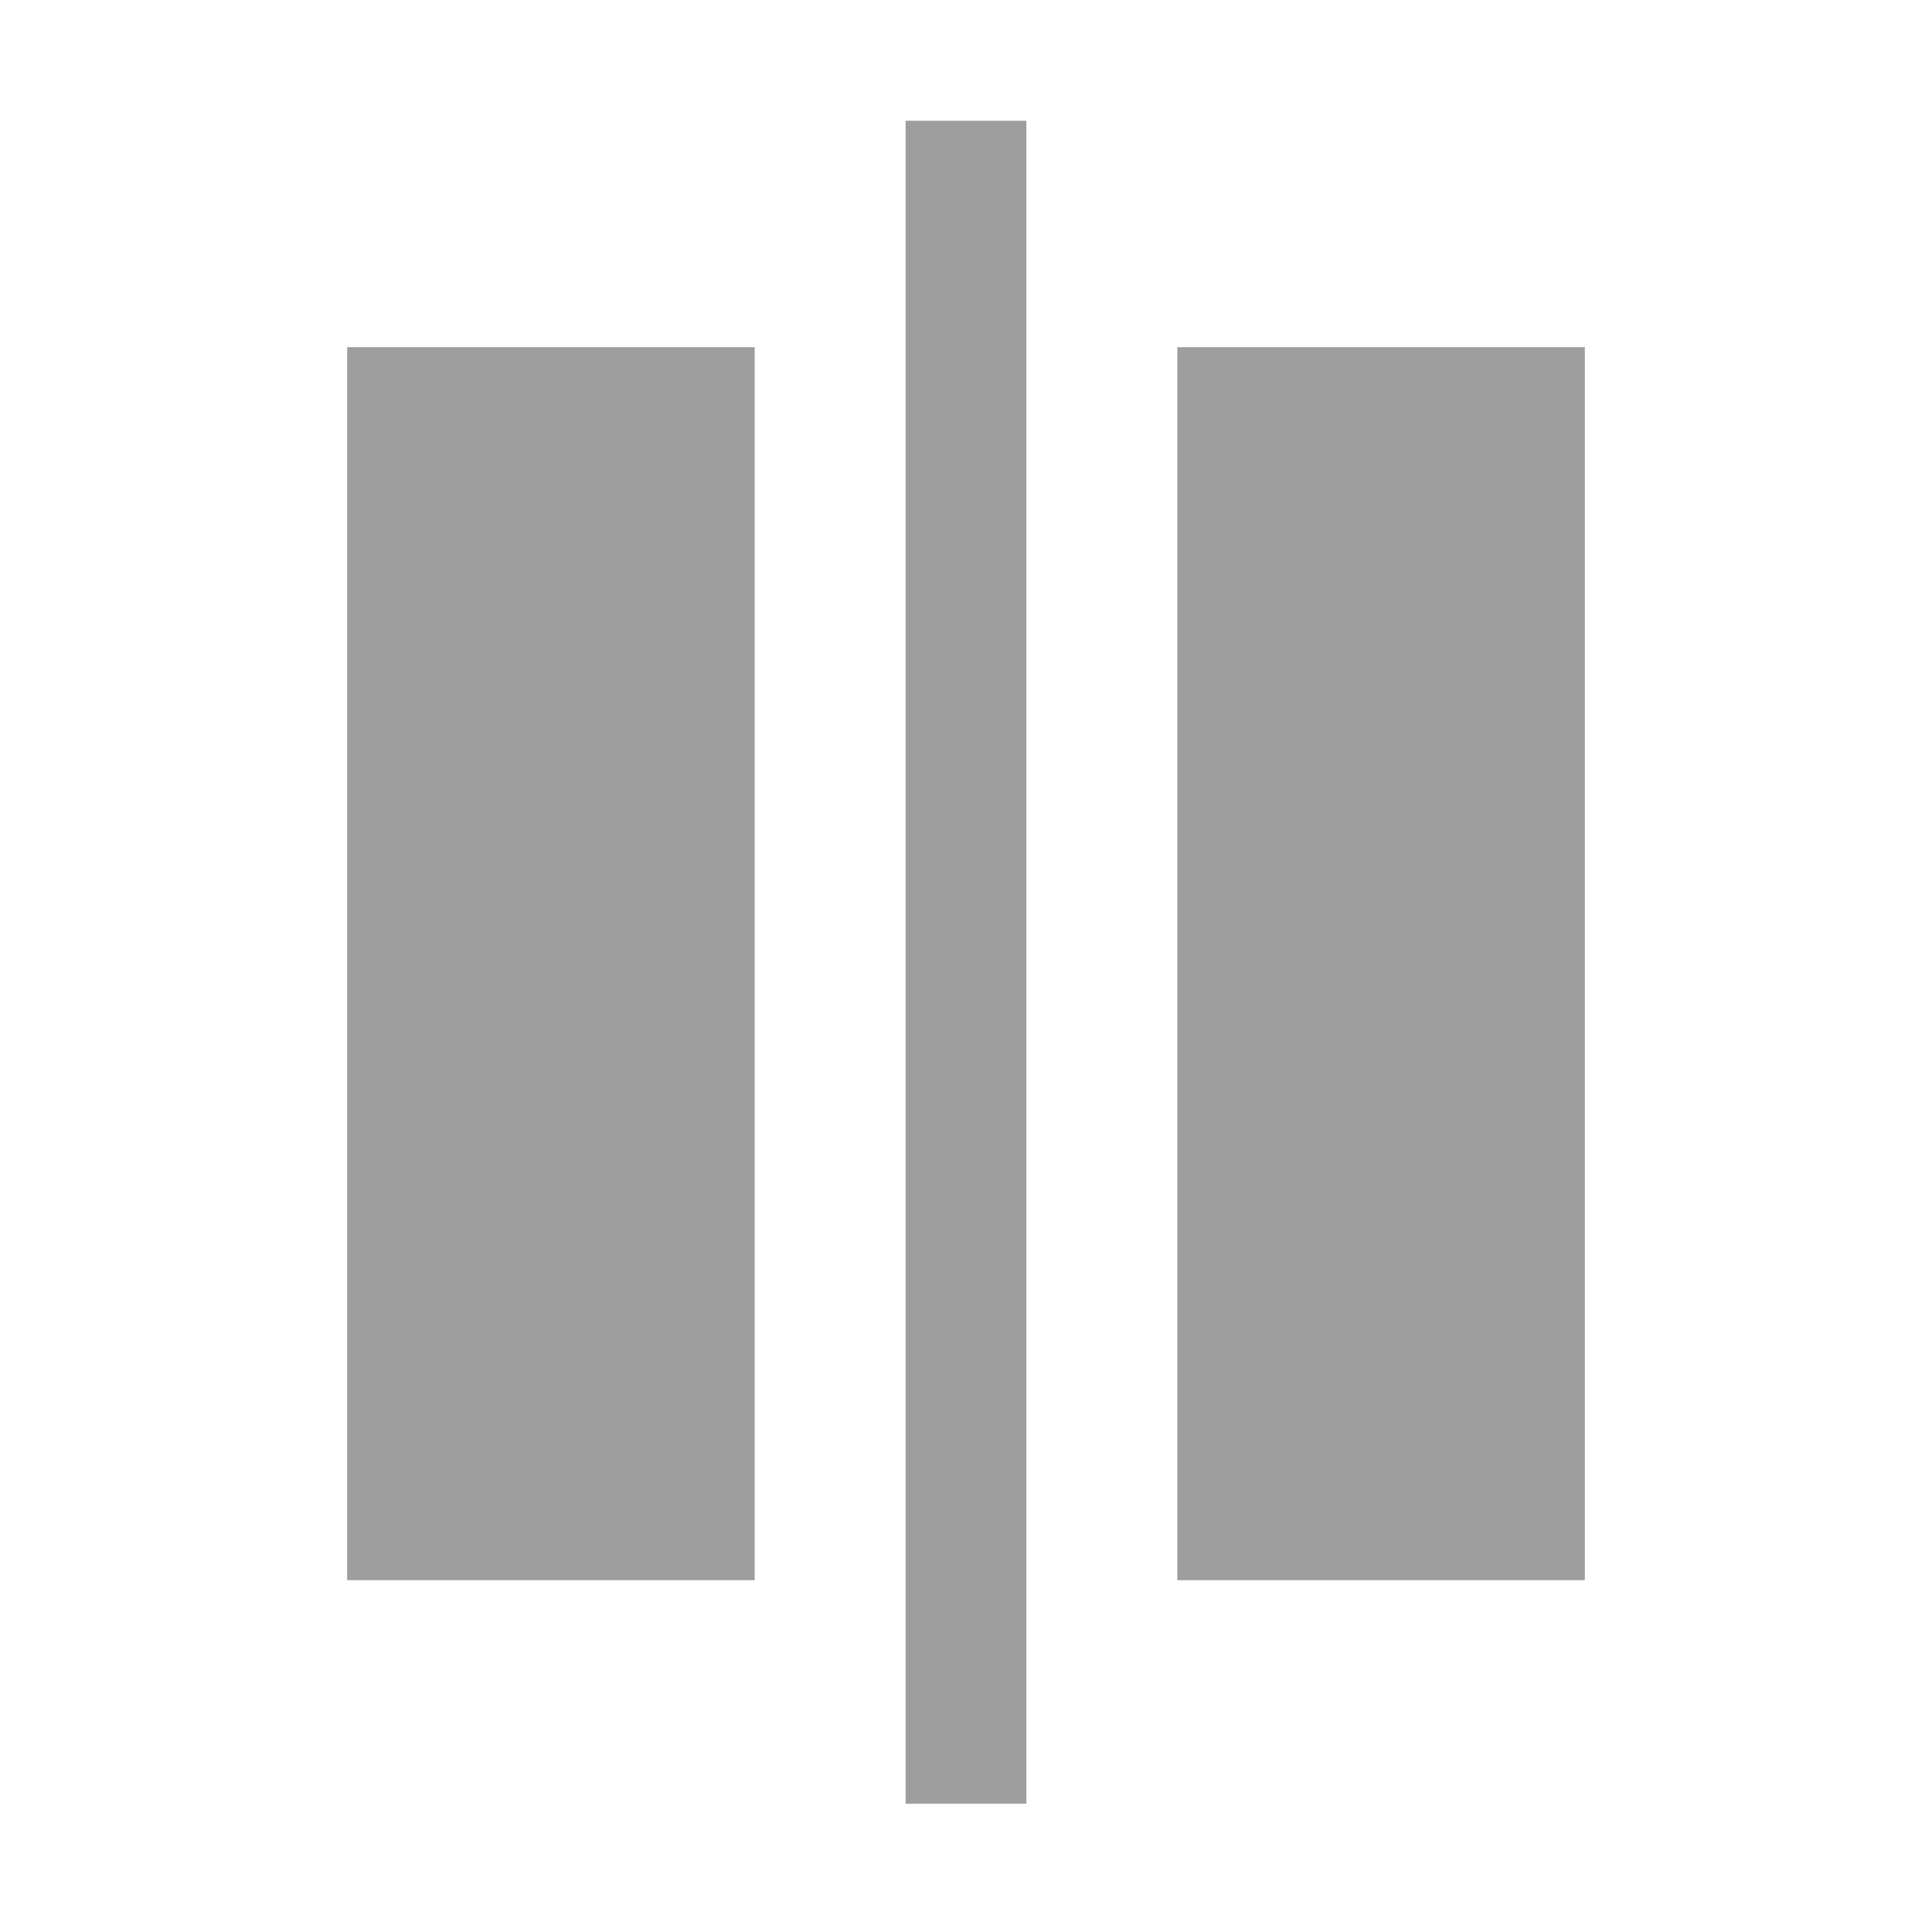 <?xml version="1.0" encoding="UTF-8"?>
<svg width="512px" height="512px" viewBox="0 0 512 512" version="1.1" xmlns="http://www.w3.org/2000/svg" xmlns:xlink="http://www.w3.org/1999/xlink">
    <!-- Generator: Sketch 47 (45396) - http://www.bohemiancoding.com/sketch -->
    <title>flexlayout-center</title>
    <desc>Created with Sketch.</desc>
    <defs></defs>
    <g id="Page-1" stroke="none" stroke-width="1" fill="none" fill-rule="evenodd">
        <g id="flexlayout-center" fill="#9E9E9E">
            <g transform="translate(92, 92)" id="Group-47">
                <g>
                    <rect id="Rectangle-14" x="0" y="0" width="108" height="326.769"></rect>
                    <rect id="Rectangle-14-Copy" x="220" y="0" width="108" height="326.769"></rect>
                </g>
            </g>
            <rect id="Rectangle" x="240" y="32" width="32" height="446"></rect>
        </g>
    </g>
</svg>